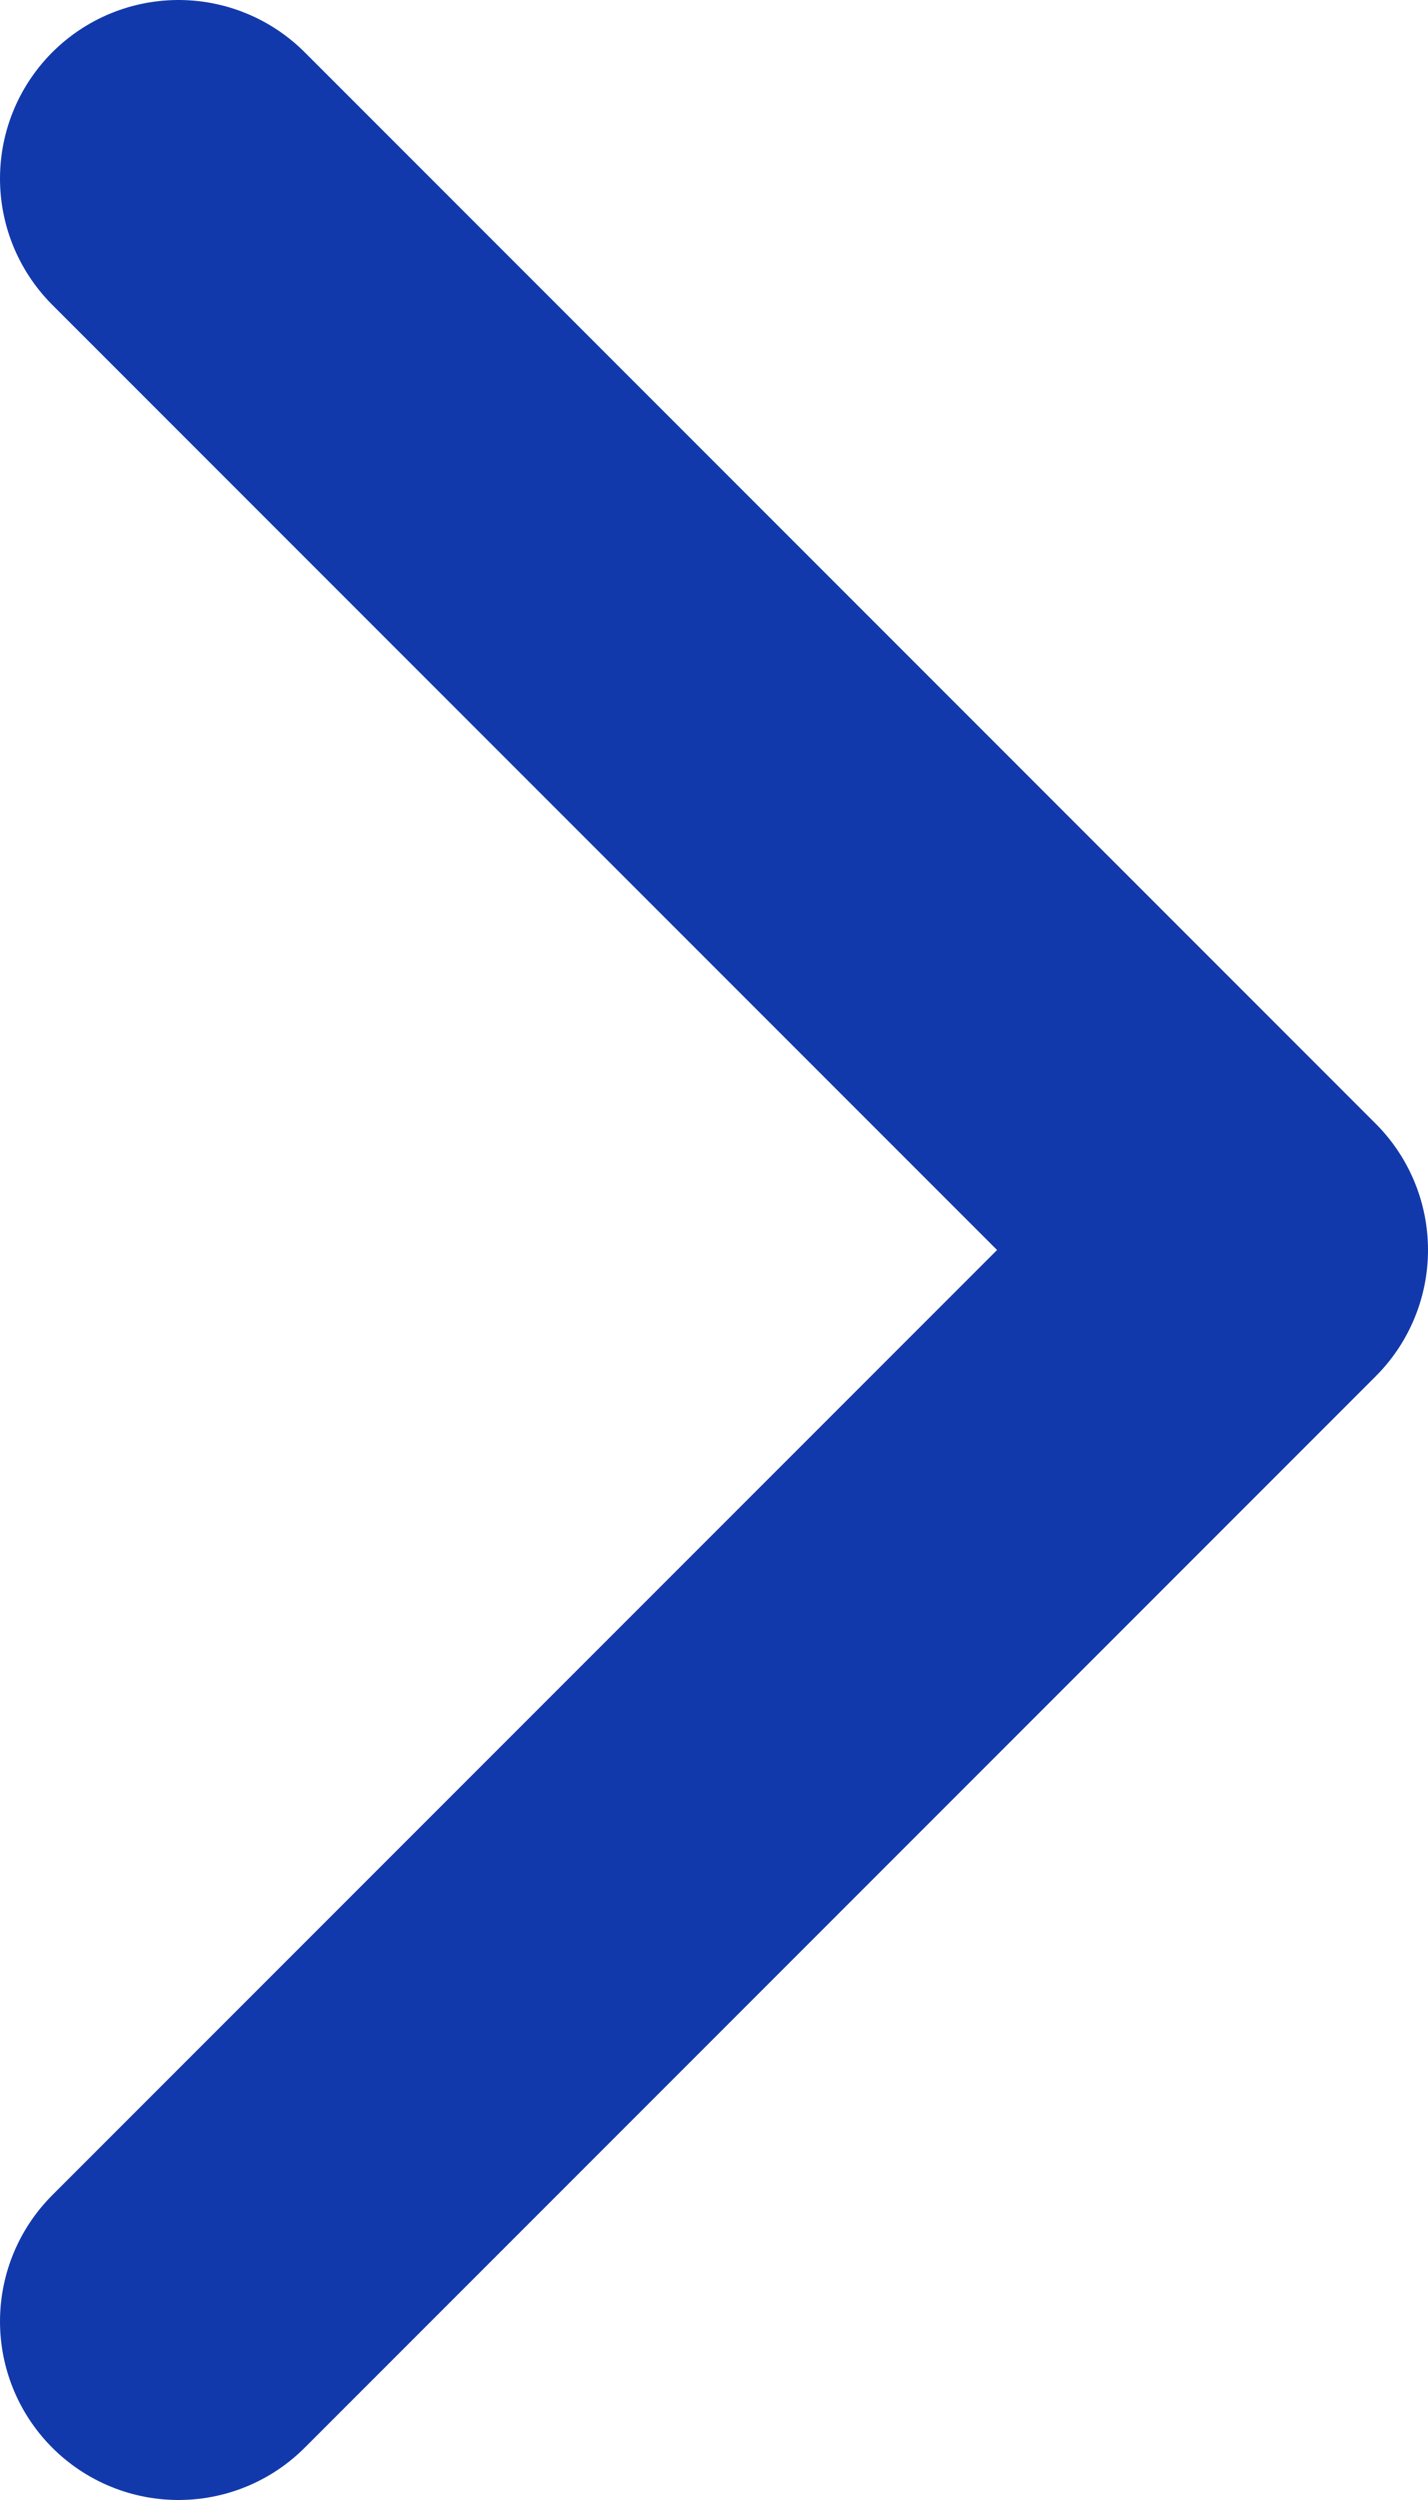 <svg width="8" height="14" viewBox="0 0 8 14" fill="none" xmlns="http://www.w3.org/2000/svg">
<path d="M1 1L7 7L1 13" stroke="#1239AC" stroke-width="2" stroke-linecap="round" stroke-linejoin="round"/>
</svg>

